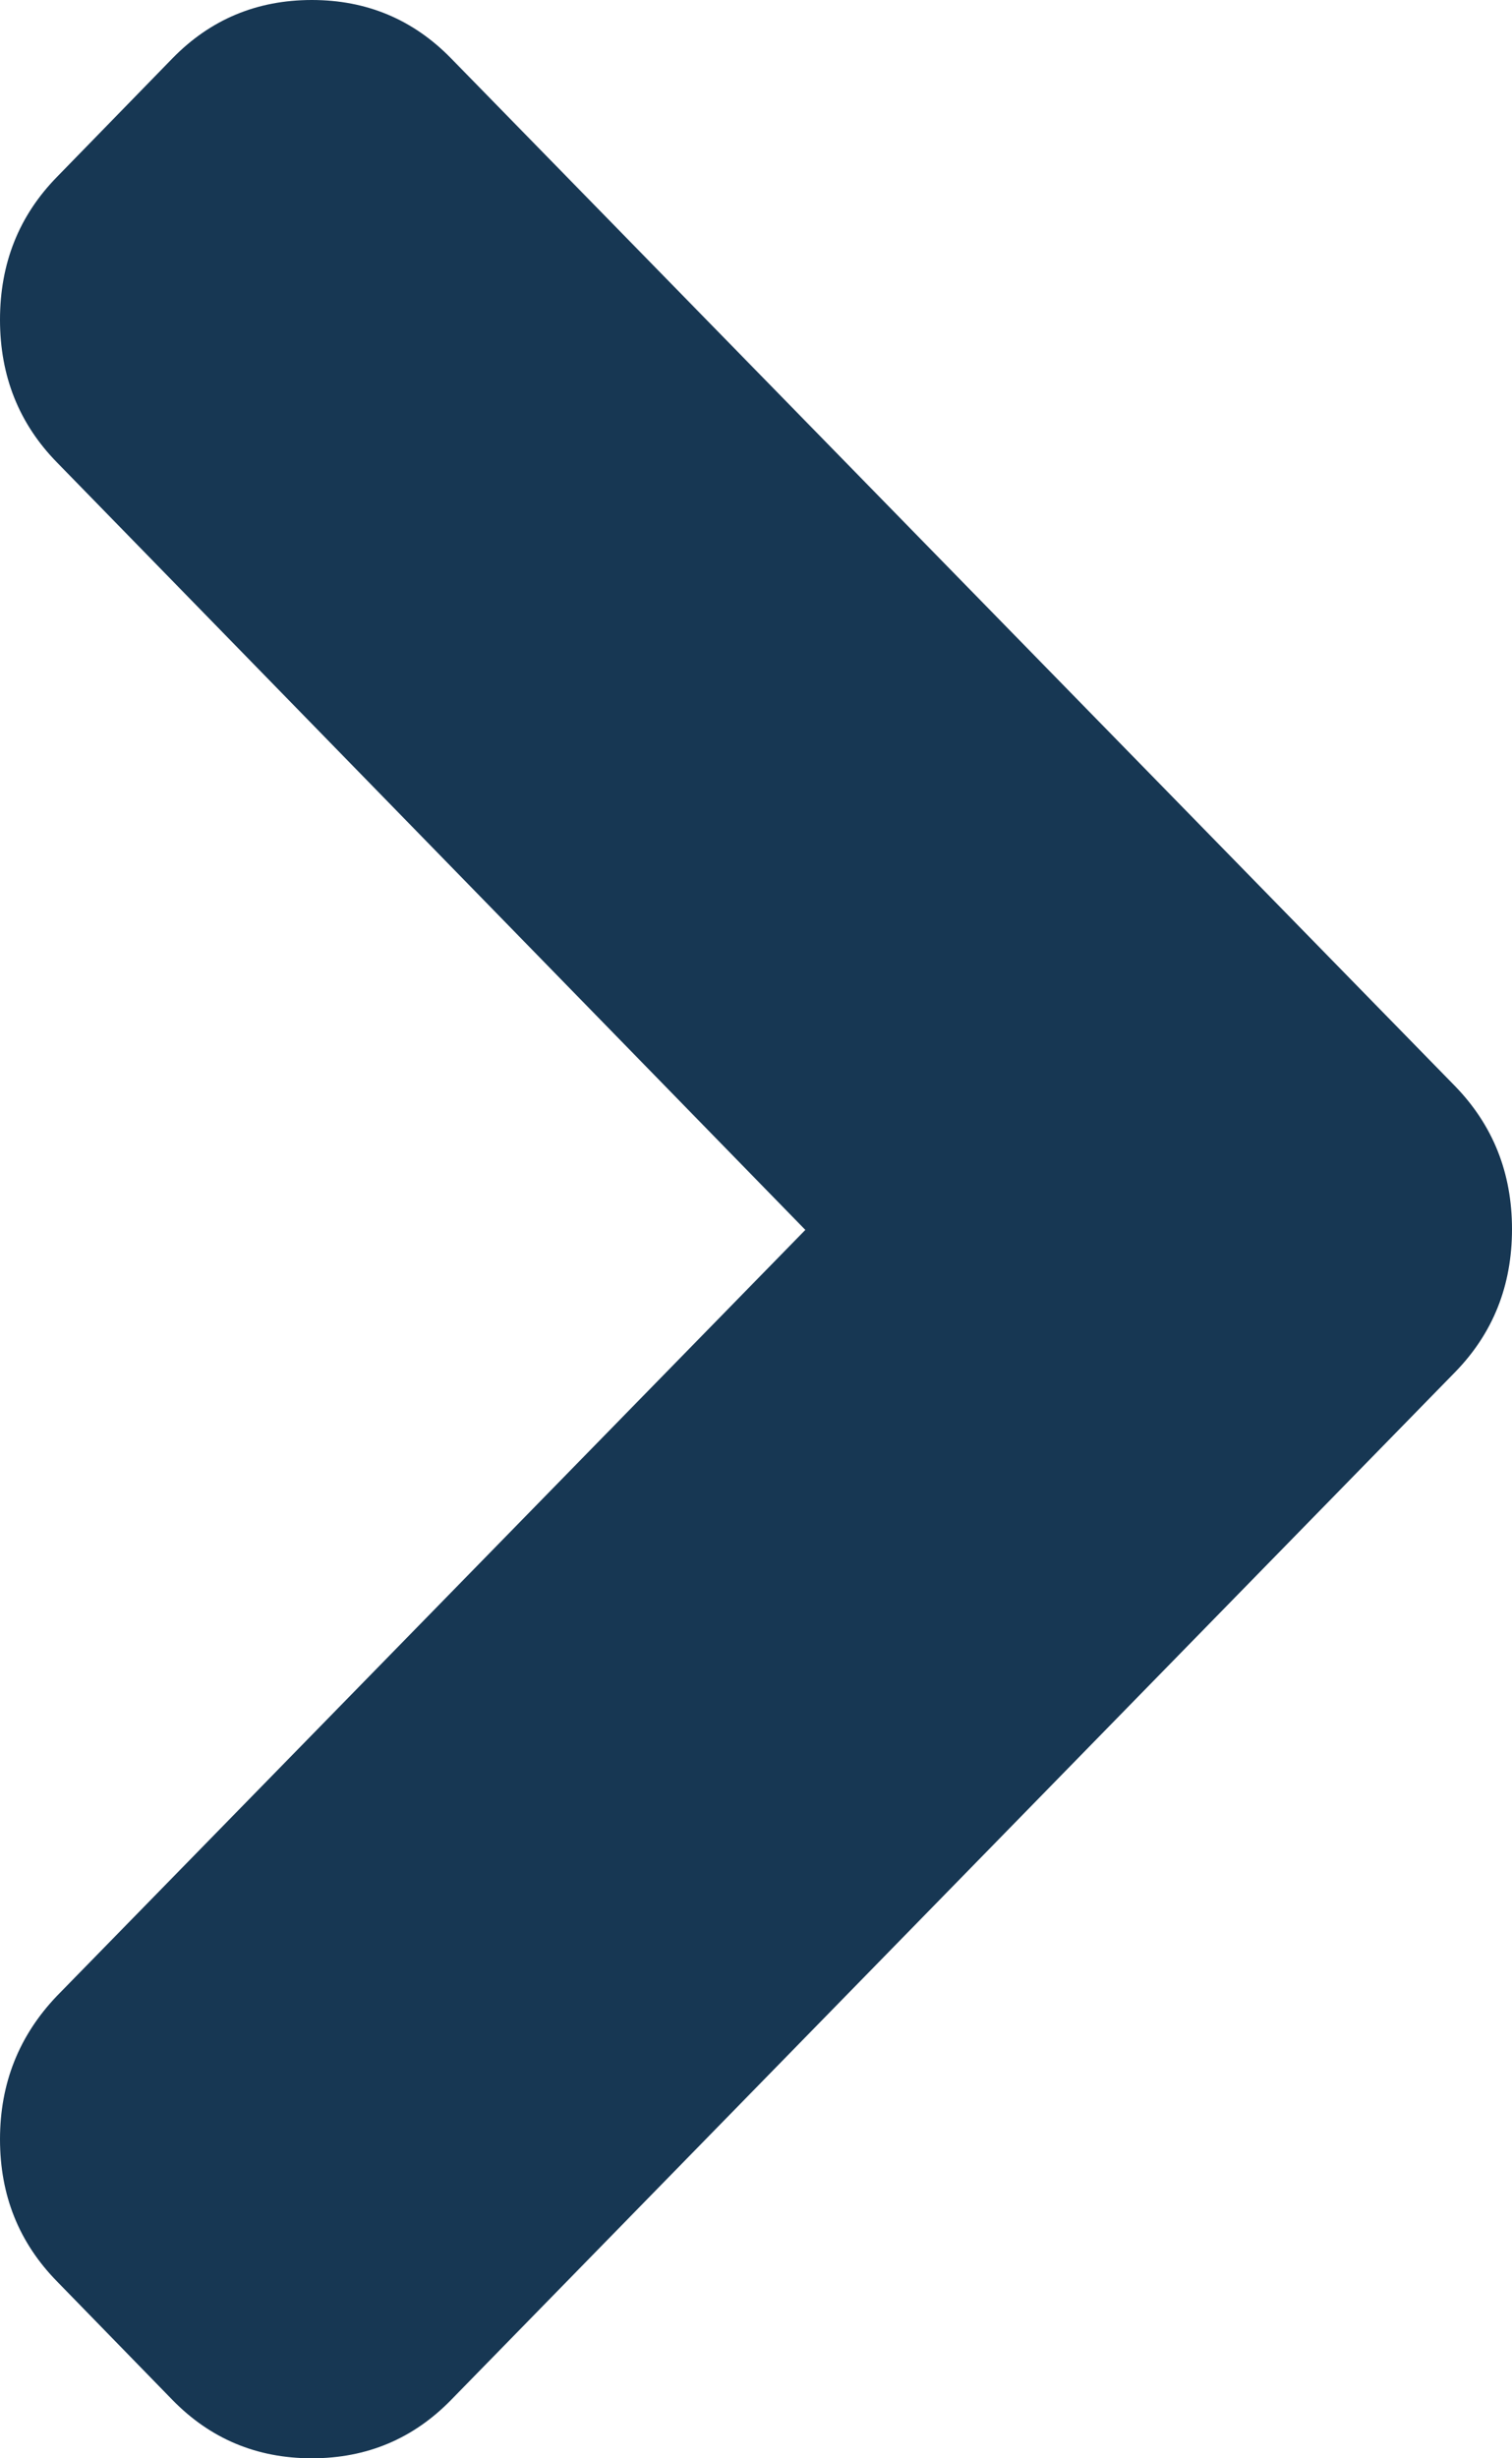 <svg width="8" height="13" viewBox="0 0 8 13" fill="none" xmlns="http://www.w3.org/2000/svg">
    <path d="M4.261 6.504L0.302 2.446C0.1 2.24 1.7384e-07 1.988 1.47803e-07 1.691C1.21769e-07 1.393 0.1 1.141 0.302 0.935L0.912 0.309C1.113 0.103 1.359 5.80567e-07 1.65 5.55172e-07C1.94 5.29778e-07 2.186 0.103 2.387 0.309L7.699 5.744C7.899 5.95 8 6.202 8 6.5C8 6.798 7.9 7.05 7.699 7.256L2.387 12.691C2.186 12.897 1.94 13 1.65 13C1.359 13 1.113 12.897 0.912 12.691L0.302 12.065C0.1 11.859 2.86714e-05 11.609 2.86456e-05 11.313C2.86198e-05 11.018 0.1 10.765 0.302 10.554L4.261 6.504Z" fill="#173753"/>
</svg>
